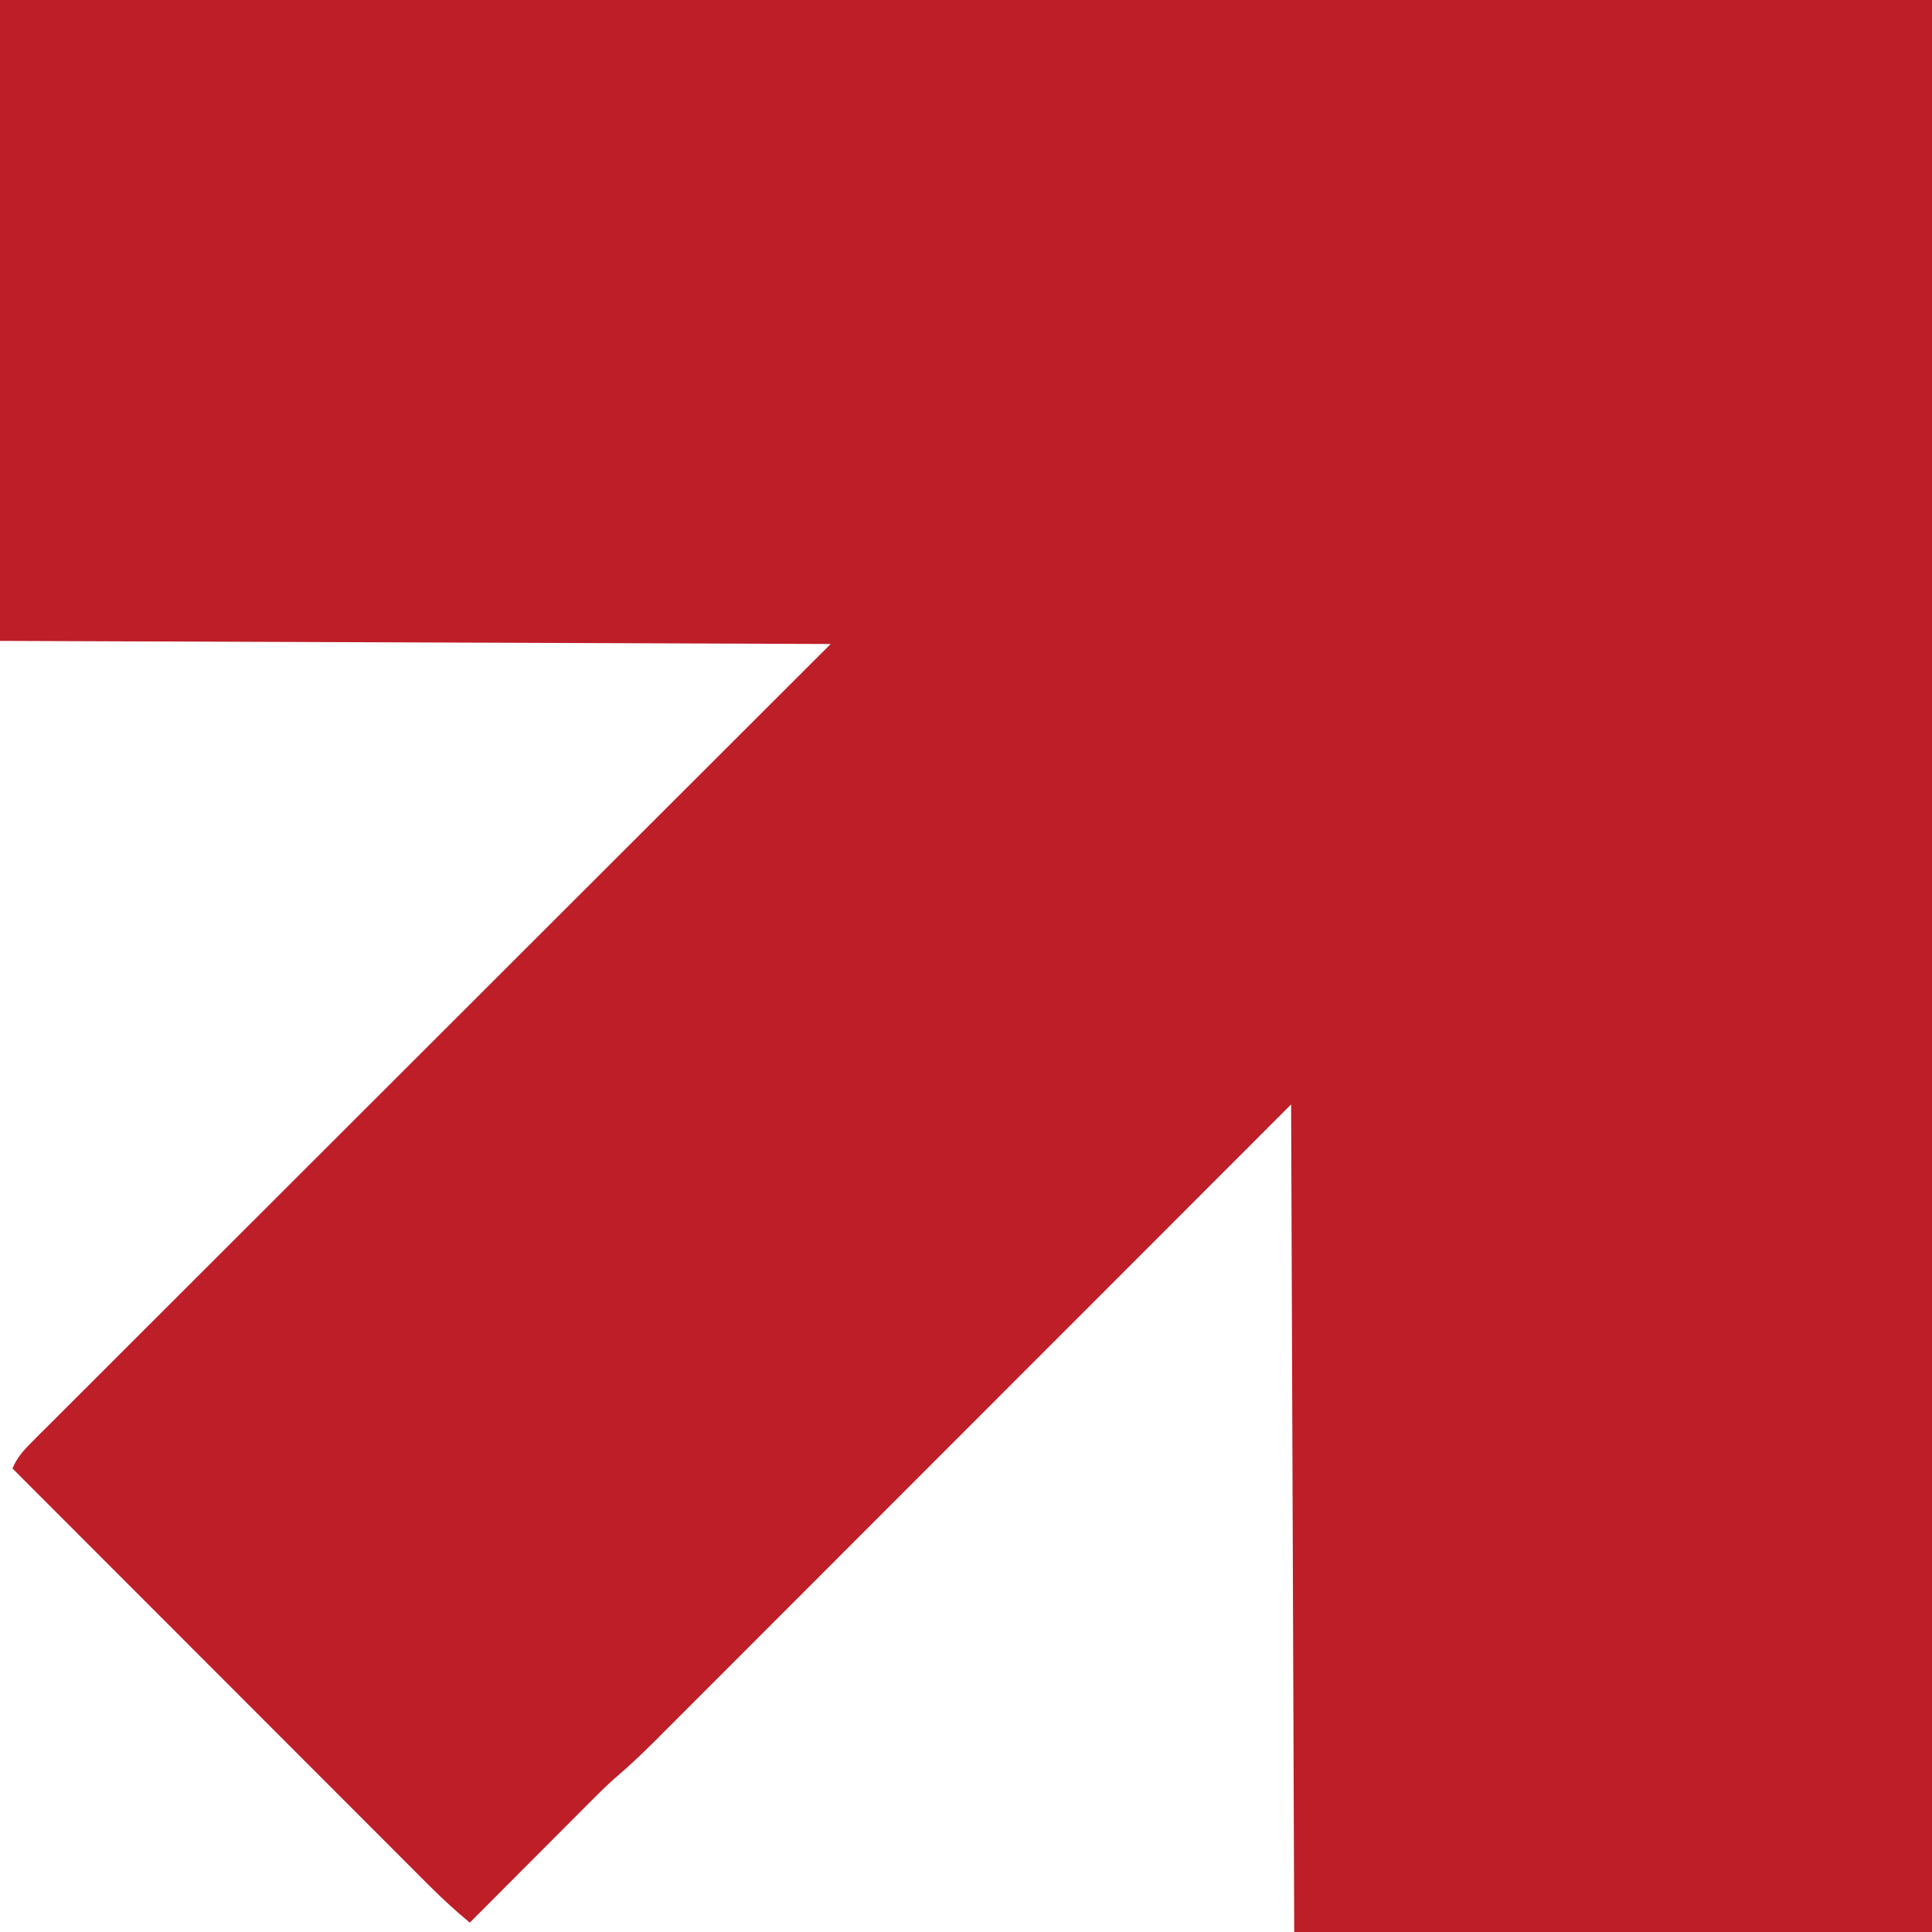 <svg width="274" height="274" viewBox="0 0 274 274" fill="none" xmlns="http://www.w3.org/2000/svg">
<path d="M0 0C90.42 0 180.84 0 274 0C274 90.42 274 180.84 274 274C244.151 274 214.302 274 183.549 274C183.331 215.904 183.331 215.904 183.108 156.634C176.428 163.319 169.749 170.004 162.867 176.891C158.64 181.12 154.414 185.349 150.187 189.577C147.966 191.798 145.746 194.019 143.526 196.241C143.248 196.519 142.969 196.797 142.683 197.084C138.193 201.576 133.704 206.068 129.215 210.561C124.607 215.174 119.998 219.785 115.388 224.396C112.545 227.24 109.702 230.084 106.86 232.93C104.91 234.882 102.959 236.834 101.008 238.785C99.882 239.91 98.758 241.035 97.634 242.161C96.413 243.384 95.191 244.606 93.969 245.827C93.441 246.357 93.441 246.357 92.902 246.897C91.067 248.728 89.196 250.487 87.228 252.173C86.193 253.07 85.224 254.025 84.257 254.995C83.859 255.392 83.462 255.789 83.053 256.198C82.632 256.621 82.212 257.044 81.792 257.466C81.352 257.907 80.912 258.348 80.472 258.788C79.325 259.937 78.179 261.087 77.033 262.237C75.86 263.415 74.685 264.592 73.51 265.769C71.214 268.07 68.919 270.373 66.625 272.676C64.603 270.985 62.678 269.234 60.82 267.366C60.565 267.111 60.31 266.857 60.047 266.594C59.202 265.75 58.359 264.904 57.515 264.058C56.906 263.449 56.297 262.84 55.688 262.231C54.041 260.584 52.395 258.936 50.75 257.287C49.027 255.562 47.304 253.838 45.581 252.115C42.32 248.853 39.061 245.59 35.802 242.326C32.09 238.61 28.378 234.895 24.665 231.18C17.03 223.541 9.397 215.9 1.765 208.258C2.434 206.687 3.351 205.679 4.554 204.477C4.957 204.072 5.36 203.668 5.775 203.251C6.225 202.803 6.675 202.356 7.125 201.909C7.601 201.432 8.077 200.956 8.553 200.479C9.862 199.168 11.174 197.86 12.486 196.552C13.9 195.142 15.311 193.729 16.723 192.317C19.17 189.869 21.618 187.424 24.068 184.979C27.609 181.445 31.149 177.908 34.687 174.37C40.428 168.631 46.171 162.894 51.915 157.158C57.496 151.586 63.075 146.012 68.654 140.438C69.175 139.917 69.175 139.917 69.706 139.386C72.422 136.672 75.138 133.958 77.853 131.244C91.168 117.938 104.488 104.636 117.807 91.333C59.492 91.115 59.492 91.115 0 90.892C0 60.898 0 30.903 0 0Z" fill="#BE1E28"/>
</svg>
